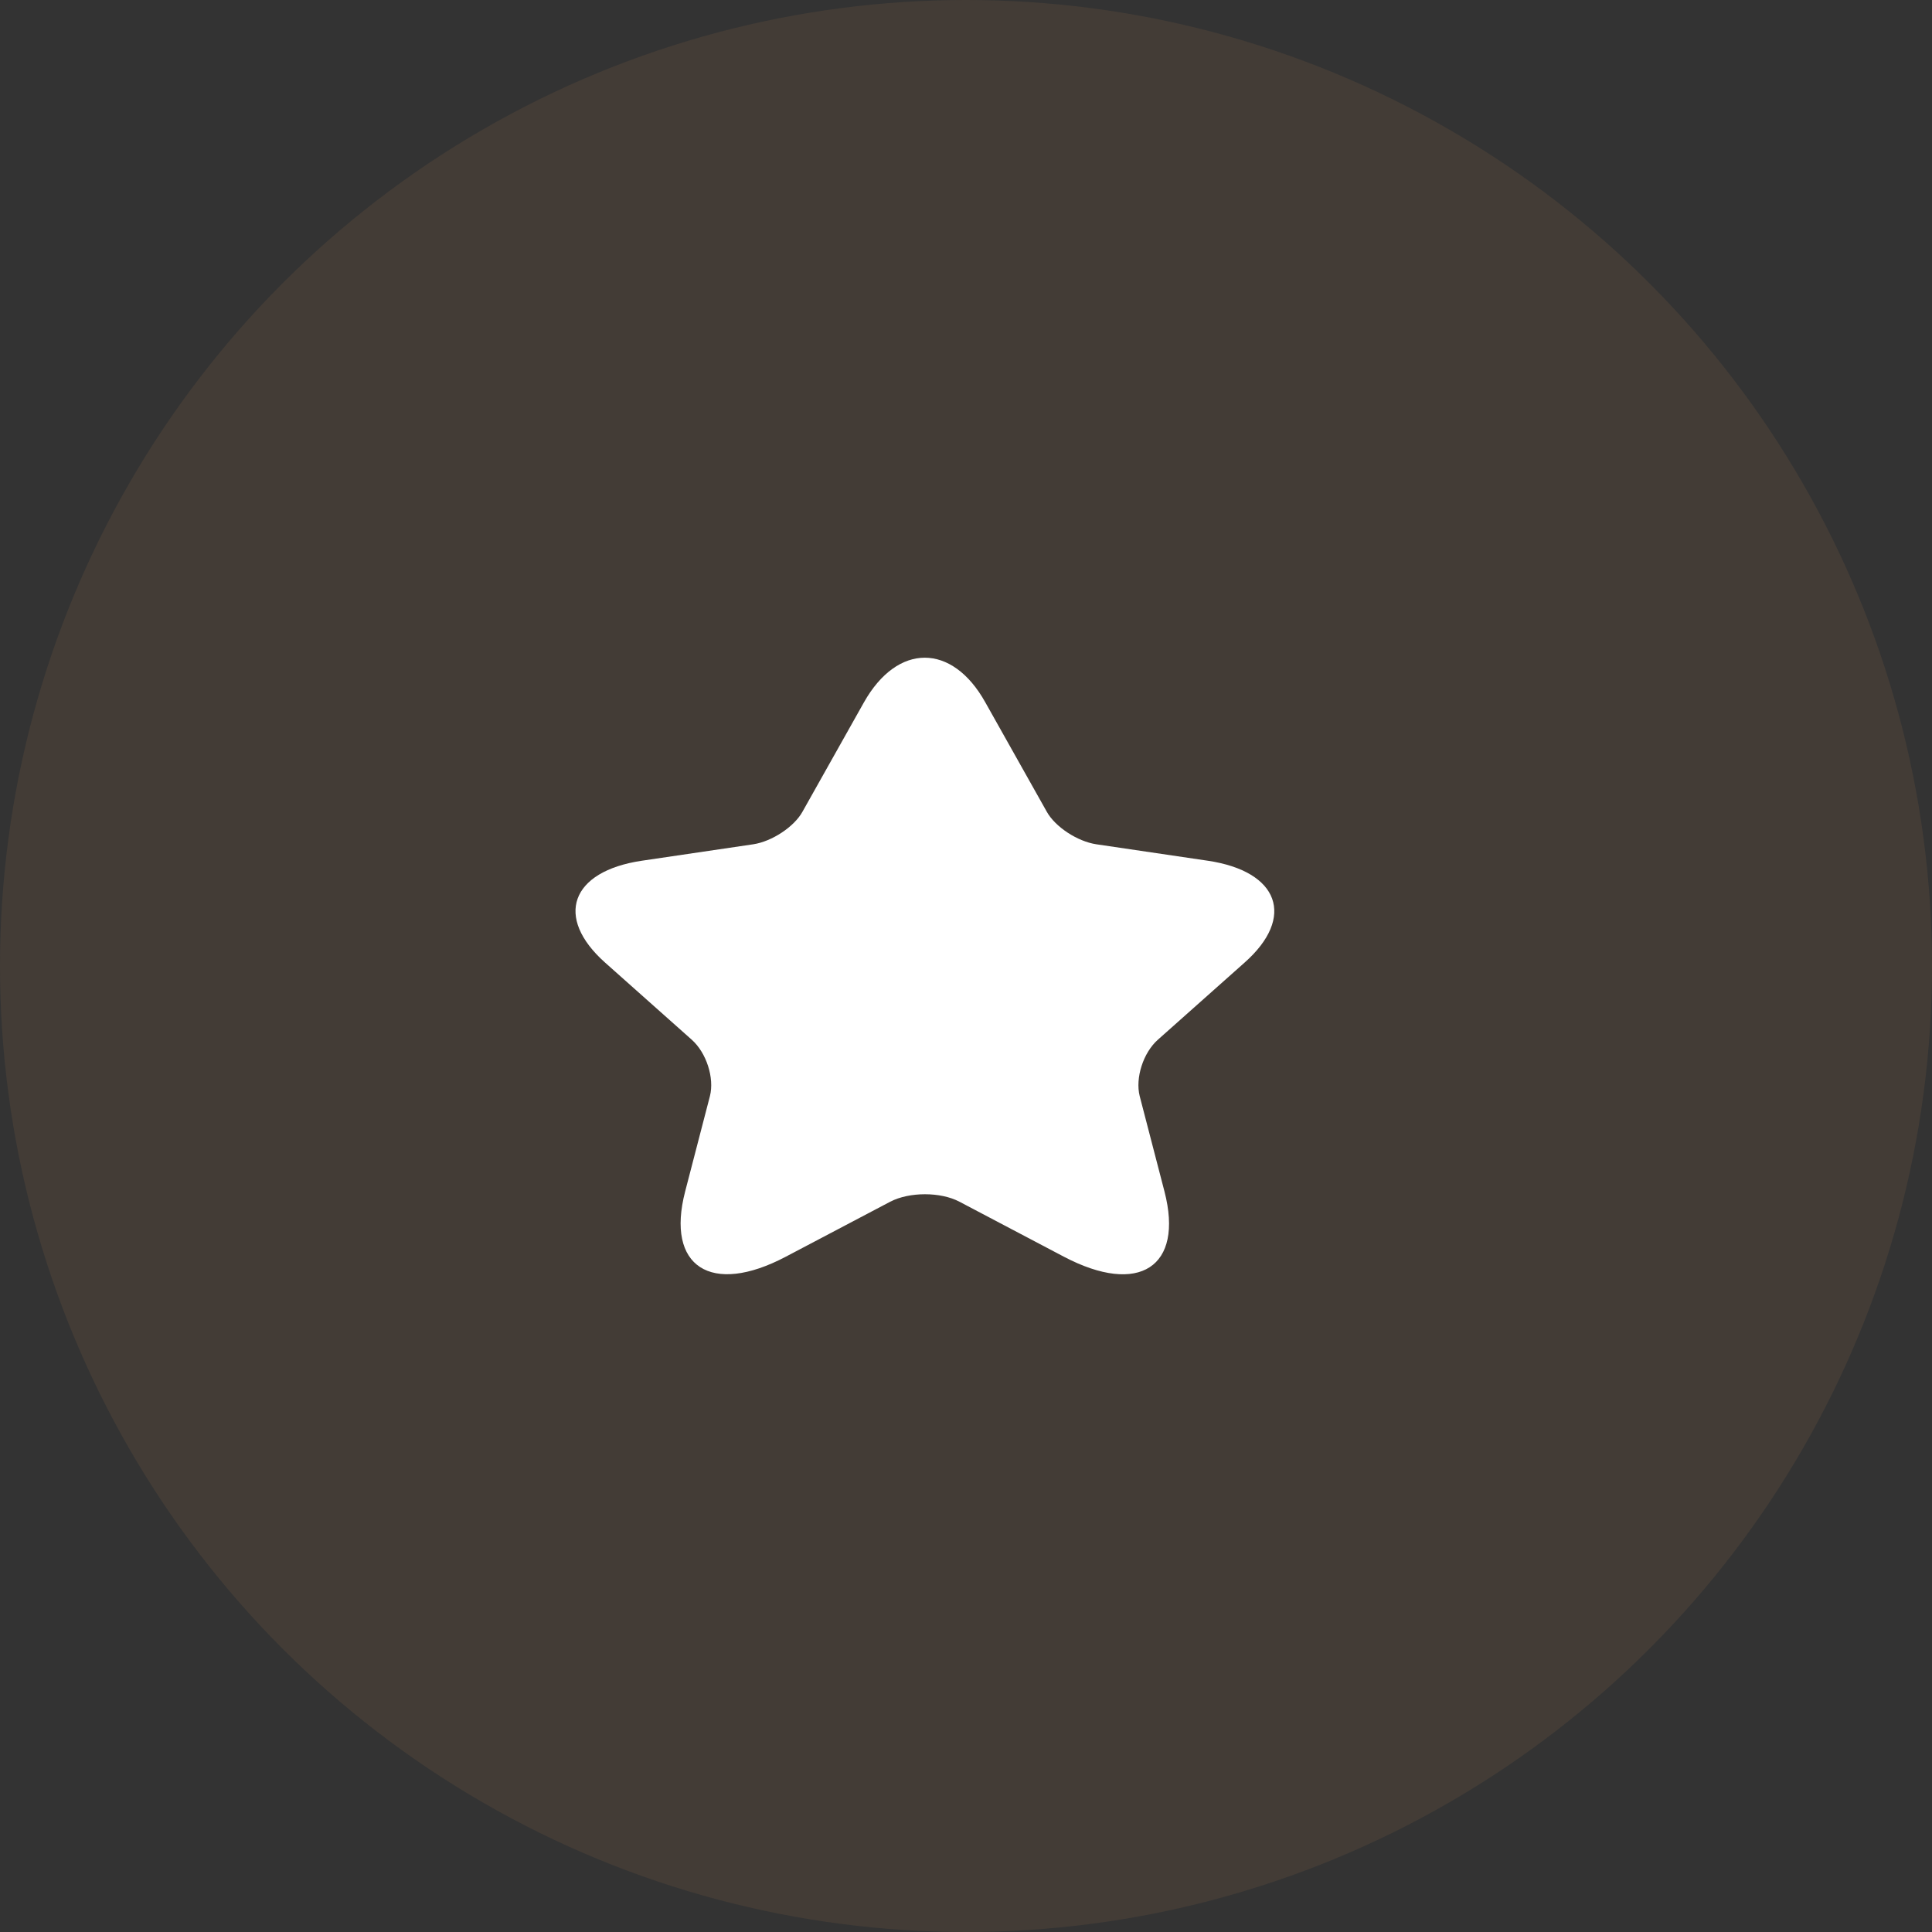 <svg width="47" height="47" viewBox="0 0 47 47" fill="none" xmlns="http://www.w3.org/2000/svg">
<rect x="0" y="0" width="47" height="47" fill="#333333" stroke="none"/>
<circle cx="23.5" cy="23.5" r="23.5" fill="#DB9457" fill-opacity="0.1"/>
<path d="M23.968 17.083L25.464 19.745C25.668 20.115 26.212 20.471 26.671 20.539L29.382 20.939C31.116 21.196 31.524 22.315 30.275 23.419L28.167 25.294C27.81 25.612 27.615 26.225 27.725 26.663L28.328 28.984C28.805 30.822 27.708 31.532 25.881 30.572L23.34 29.234C22.881 28.992 22.124 28.992 21.657 29.234L19.116 30.572C17.297 31.532 16.192 30.814 16.668 28.984L17.271 26.663C17.382 26.225 17.186 25.612 16.829 25.294L14.722 23.419C13.481 22.315 13.88 21.196 15.614 20.939L18.325 20.539C18.776 20.471 19.32 20.115 19.523 19.745L21.019 17.083C21.835 15.639 23.161 15.639 23.968 17.083Z" fill="white"/>
</svg>
